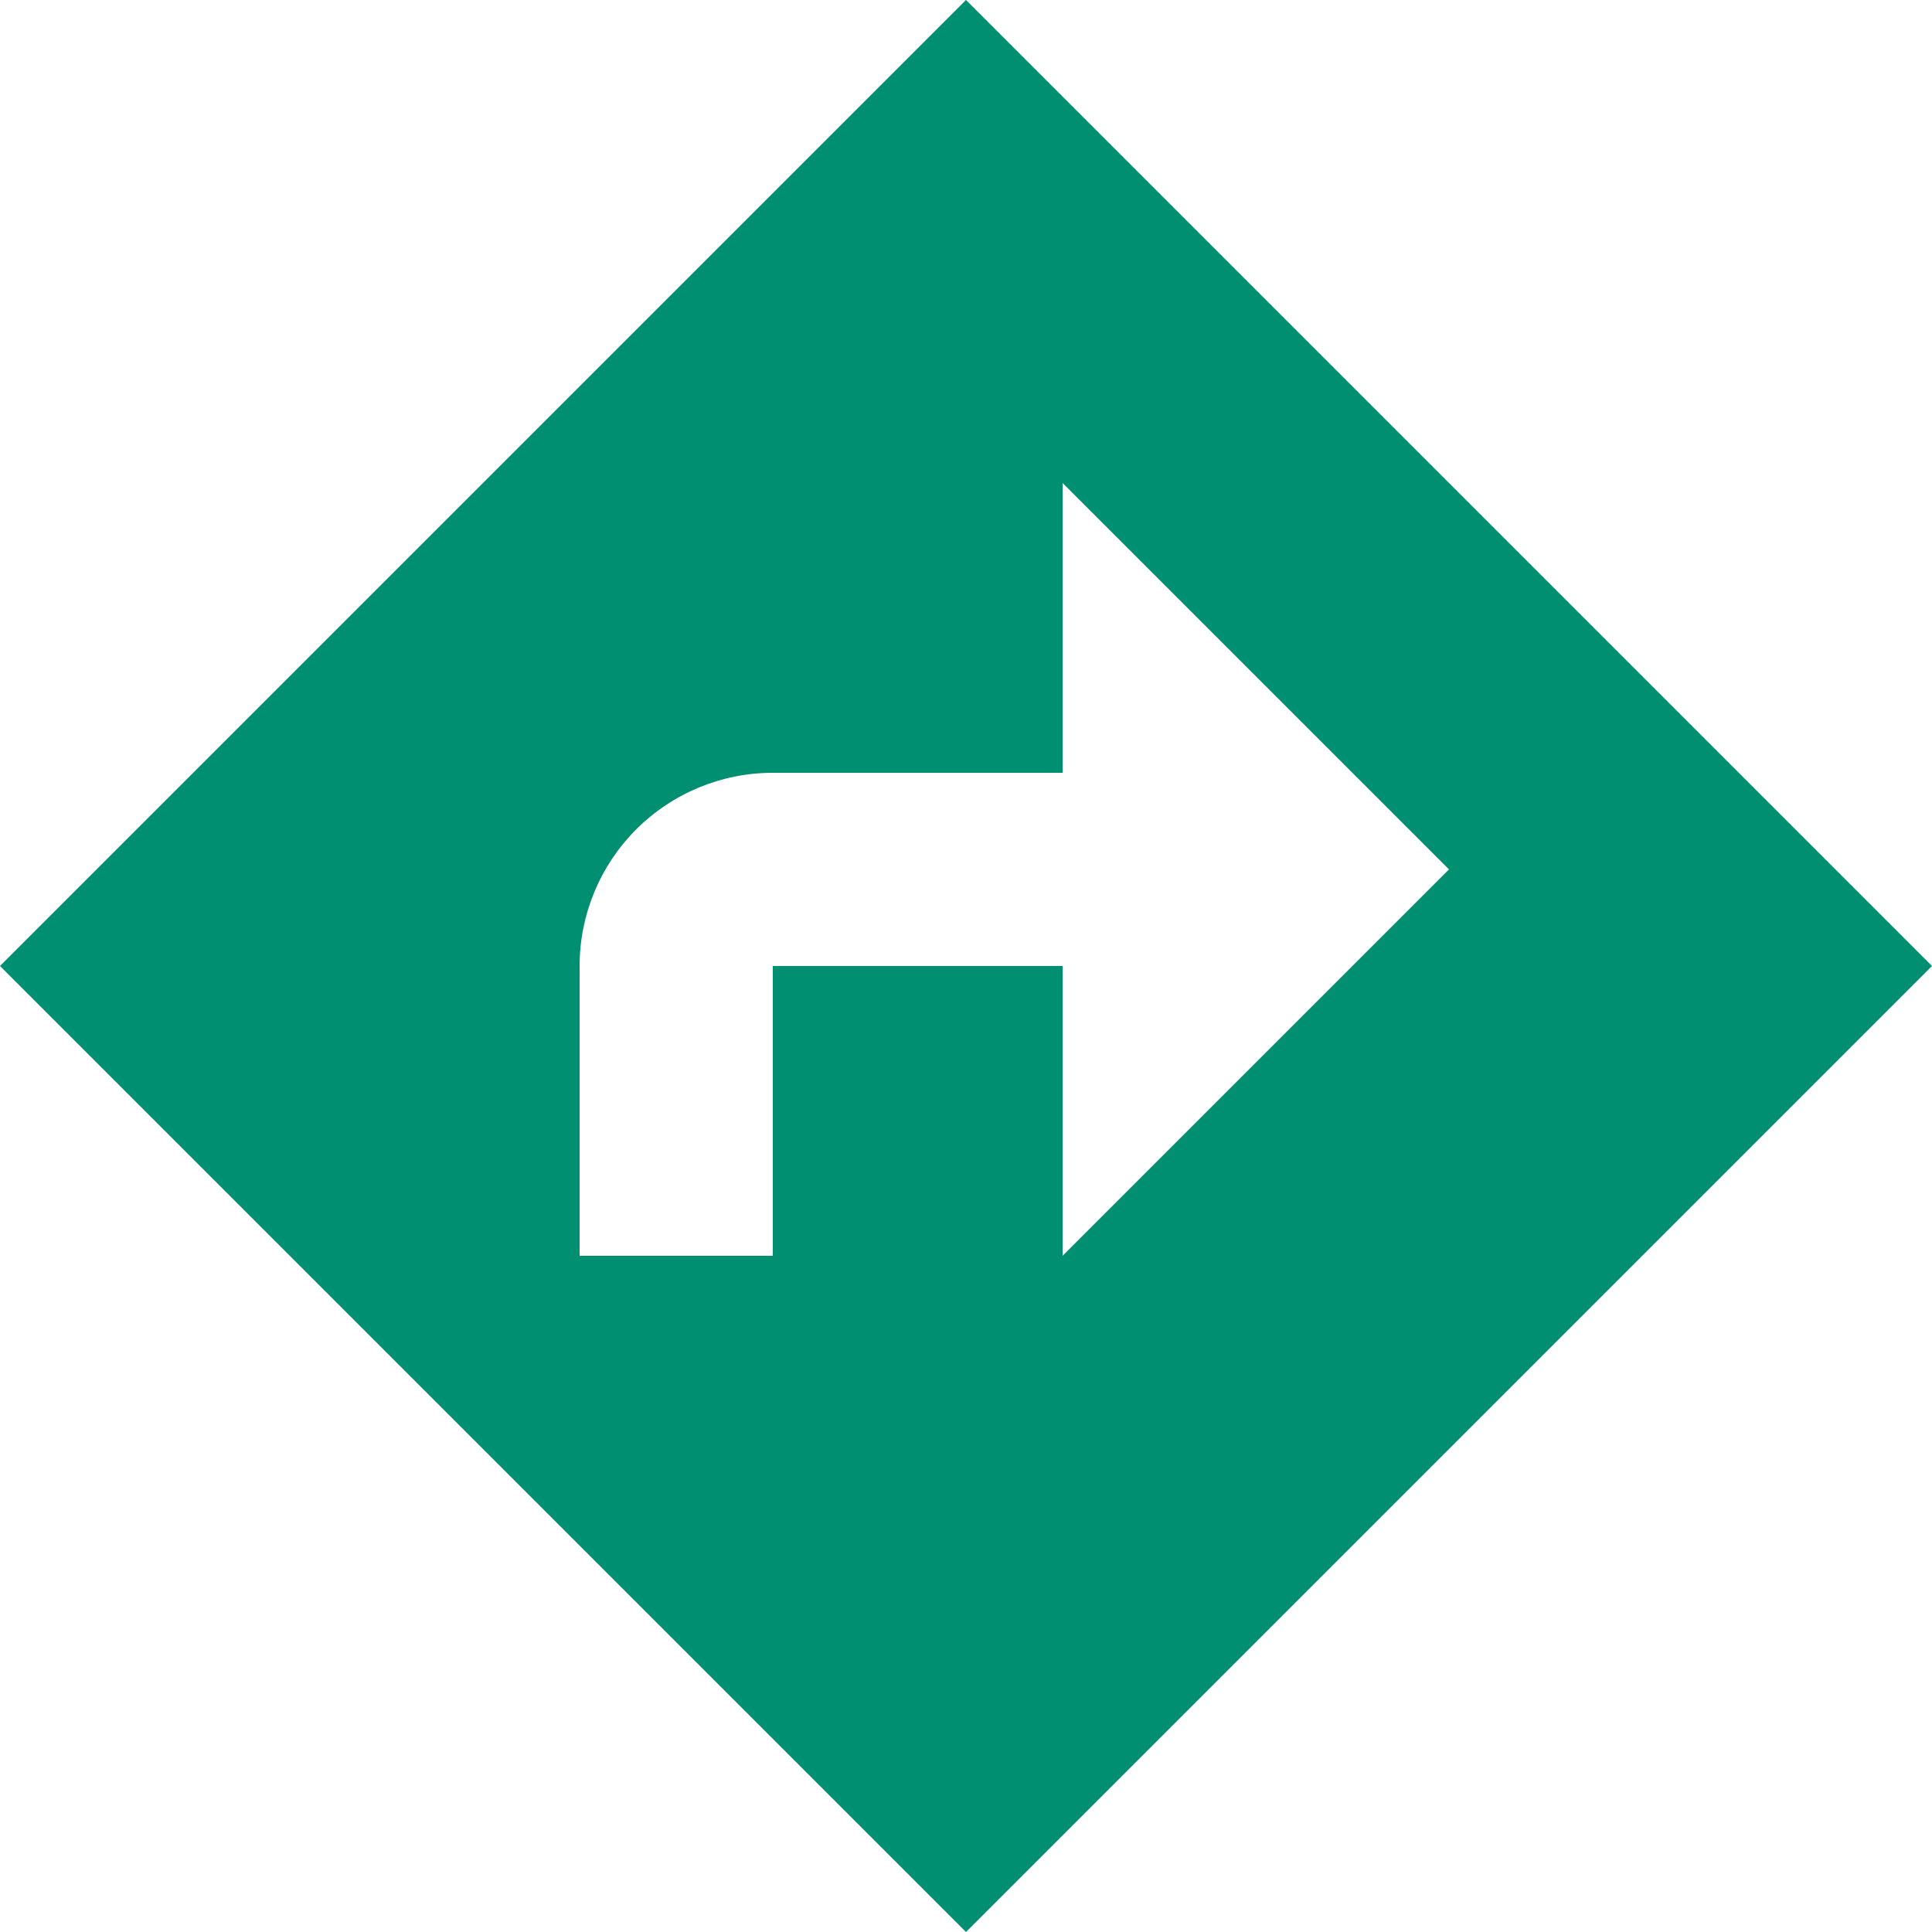 <svg width="24" height="24" viewBox="0 0 24 24" fill="none" xmlns="http://www.w3.org/2000/svg">
<path d="M12 0L24 12L12 24L0 12L12 0ZM7.2 12V15.6H9.6V12H13.2V15.6L18 10.8L13.2 6V9.6H9.6C8.963 9.6 8.353 9.853 7.903 10.303C7.453 10.753 7.2 11.364 7.2 12Z" fill="#008F70"/>
</svg>
